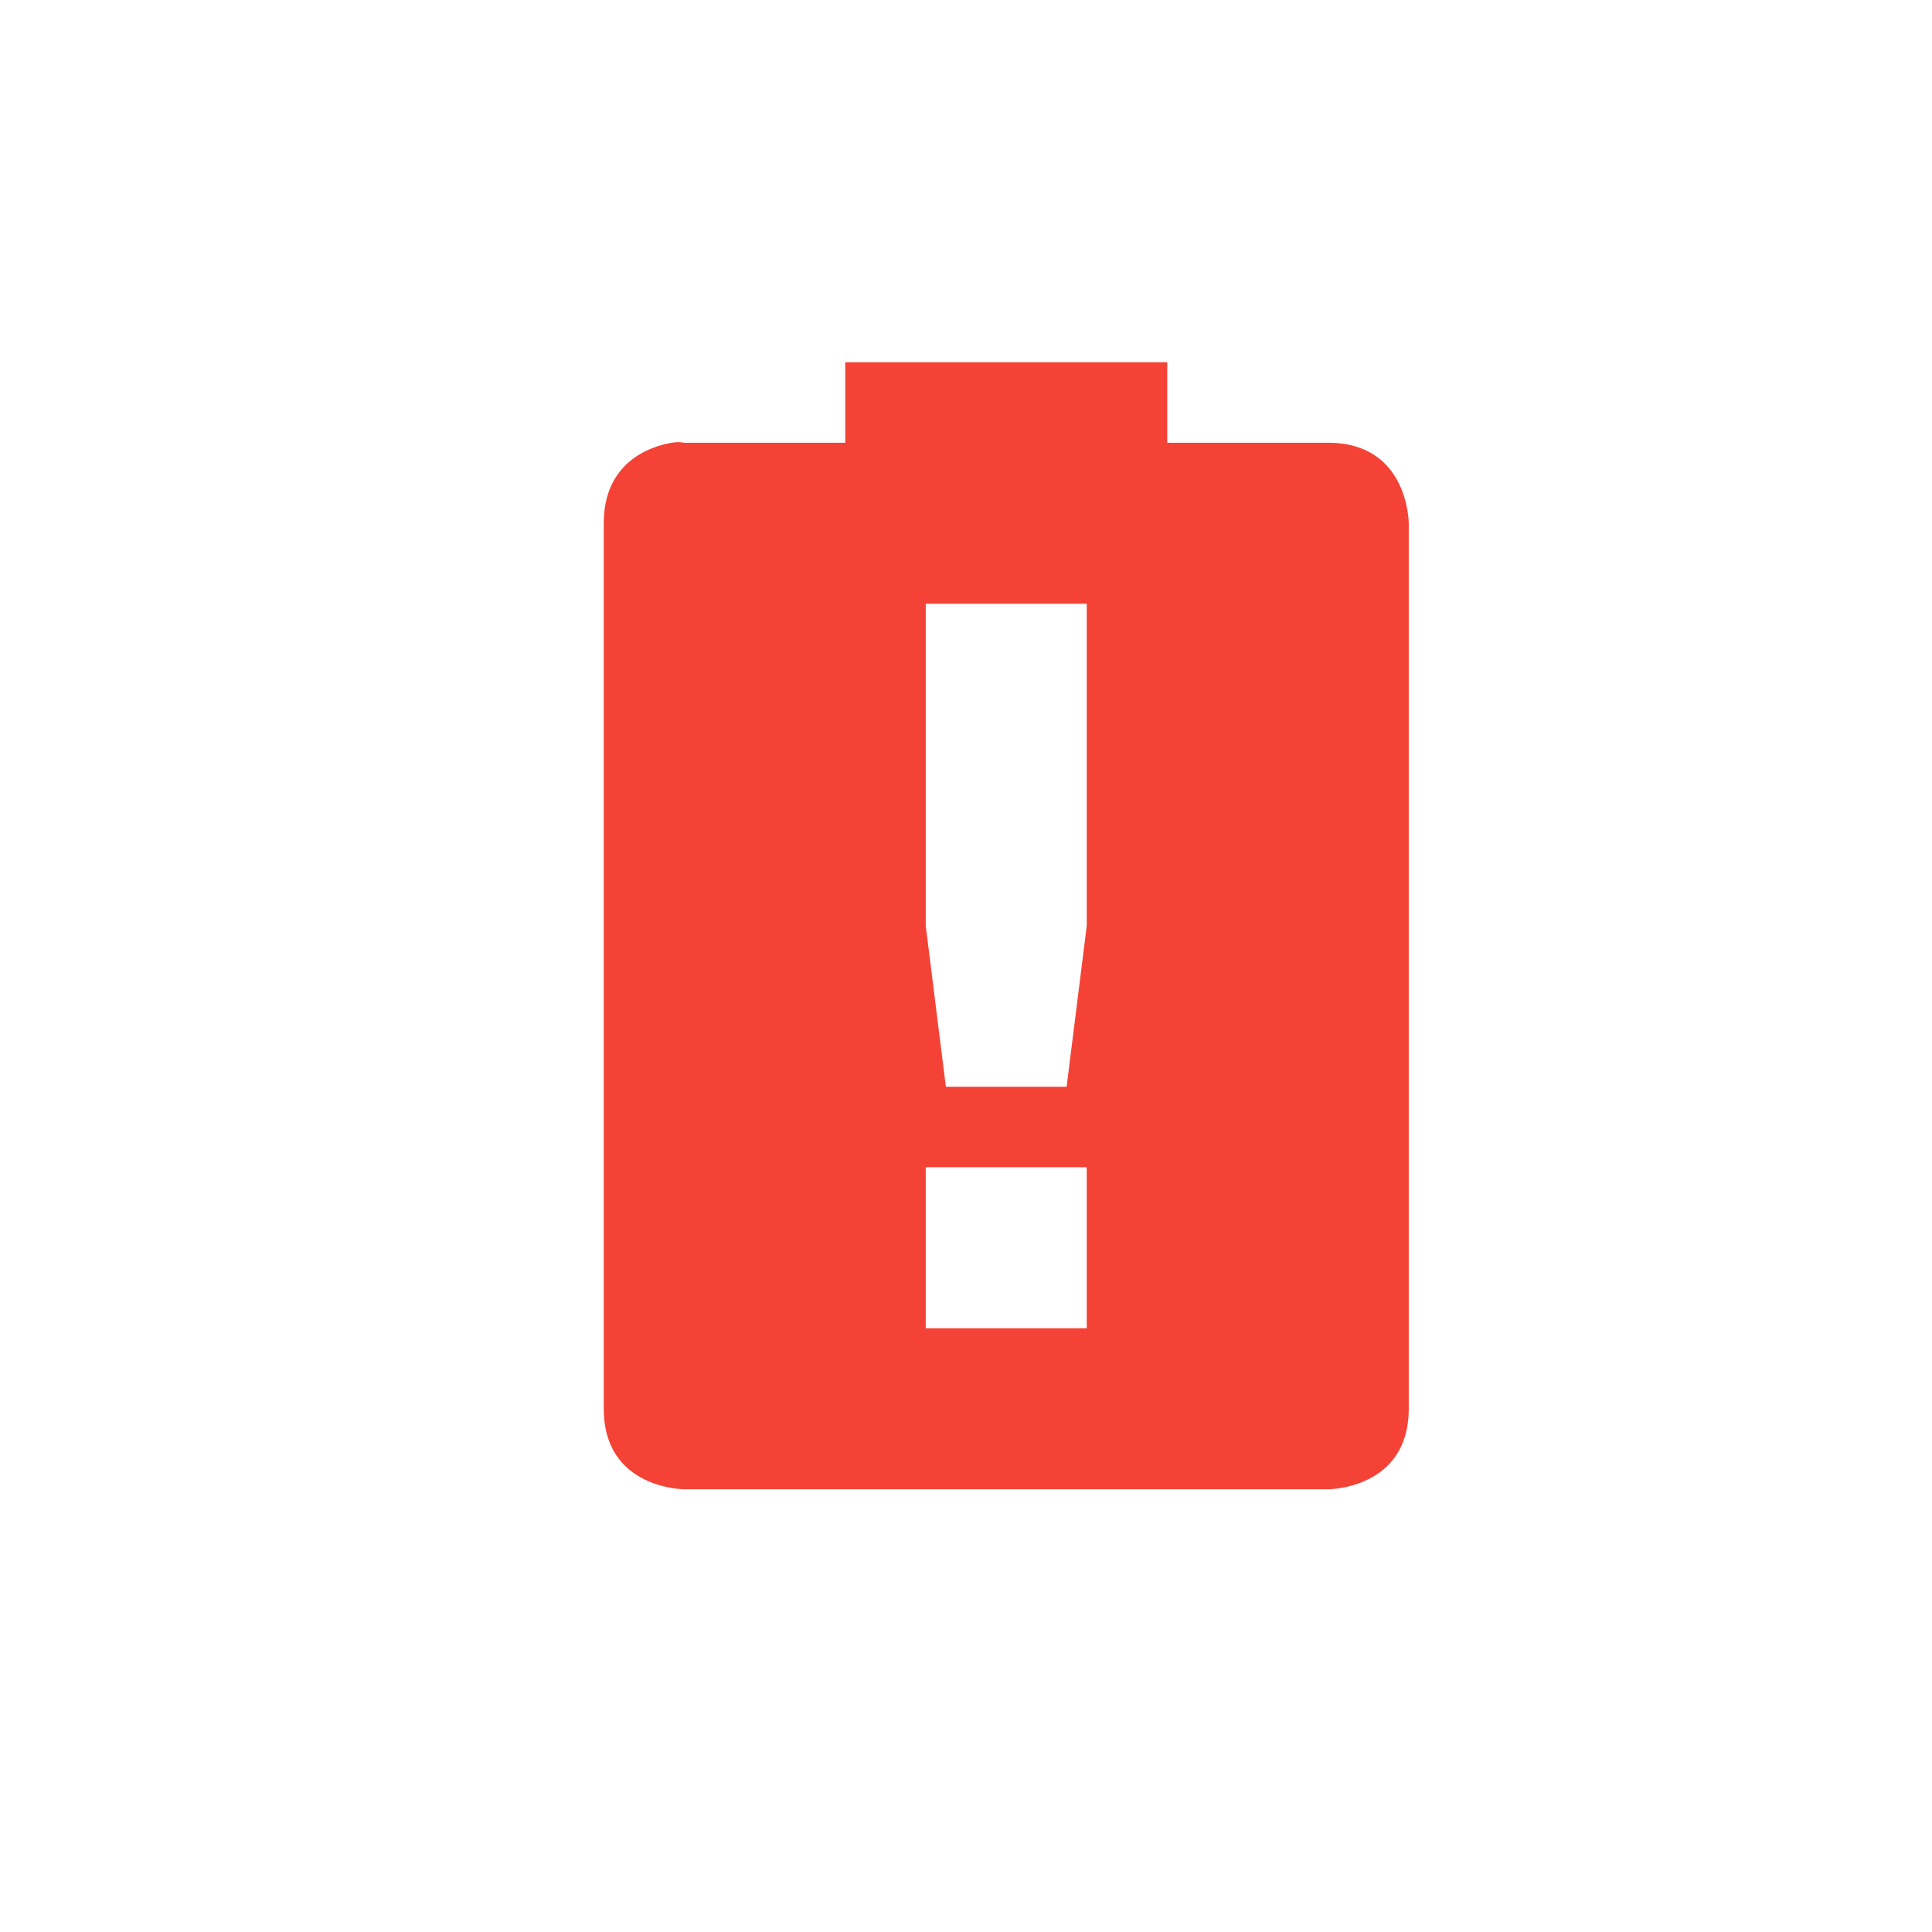 <?xml version="1.0" encoding="UTF-8"?>
<!-- Created with Inkscape (http://www.inkscape.org/) -->
<svg id="svg7384" width="48" height="48" style="enable-background:new" version="1.1" xmlns="http://www.w3.org/2000/svg" xmlns:cc="http://creativecommons.org/ns#" xmlns:dc="http://purl.org/dc/elements/1.1/" xmlns:osb="http://www.openswatchbook.org/uri/2009/osb" xmlns:rdf="http://www.w3.org/1999/02/22-rdf-syntax-ns#">
 <title id="title8473">Paper Symbolic Icon Theme</title>
 <g id="layer12" transform="translate(-313 23)">
  <path id="rect2388-2-2-5-1" d="m334-14v2h-4s-0.125-0.031-0.312 0c-0.562 0.094-1.688 0.5-1.688 2v22c0 2 2 2 2 2h14 2s2 0 2-2v-18-4s0-2-2-2h-4v-2zm2 6h4v8l-0.5 4h-3l-0.5-4zm0 14h4v4h-4z" style="fill:#f44336"/>
  <rect id="rect5818" x="313" y="-23" width="48" height="48" style="color:#bebebe;fill:none;opacity:.1"/>
 </g>
</svg>
